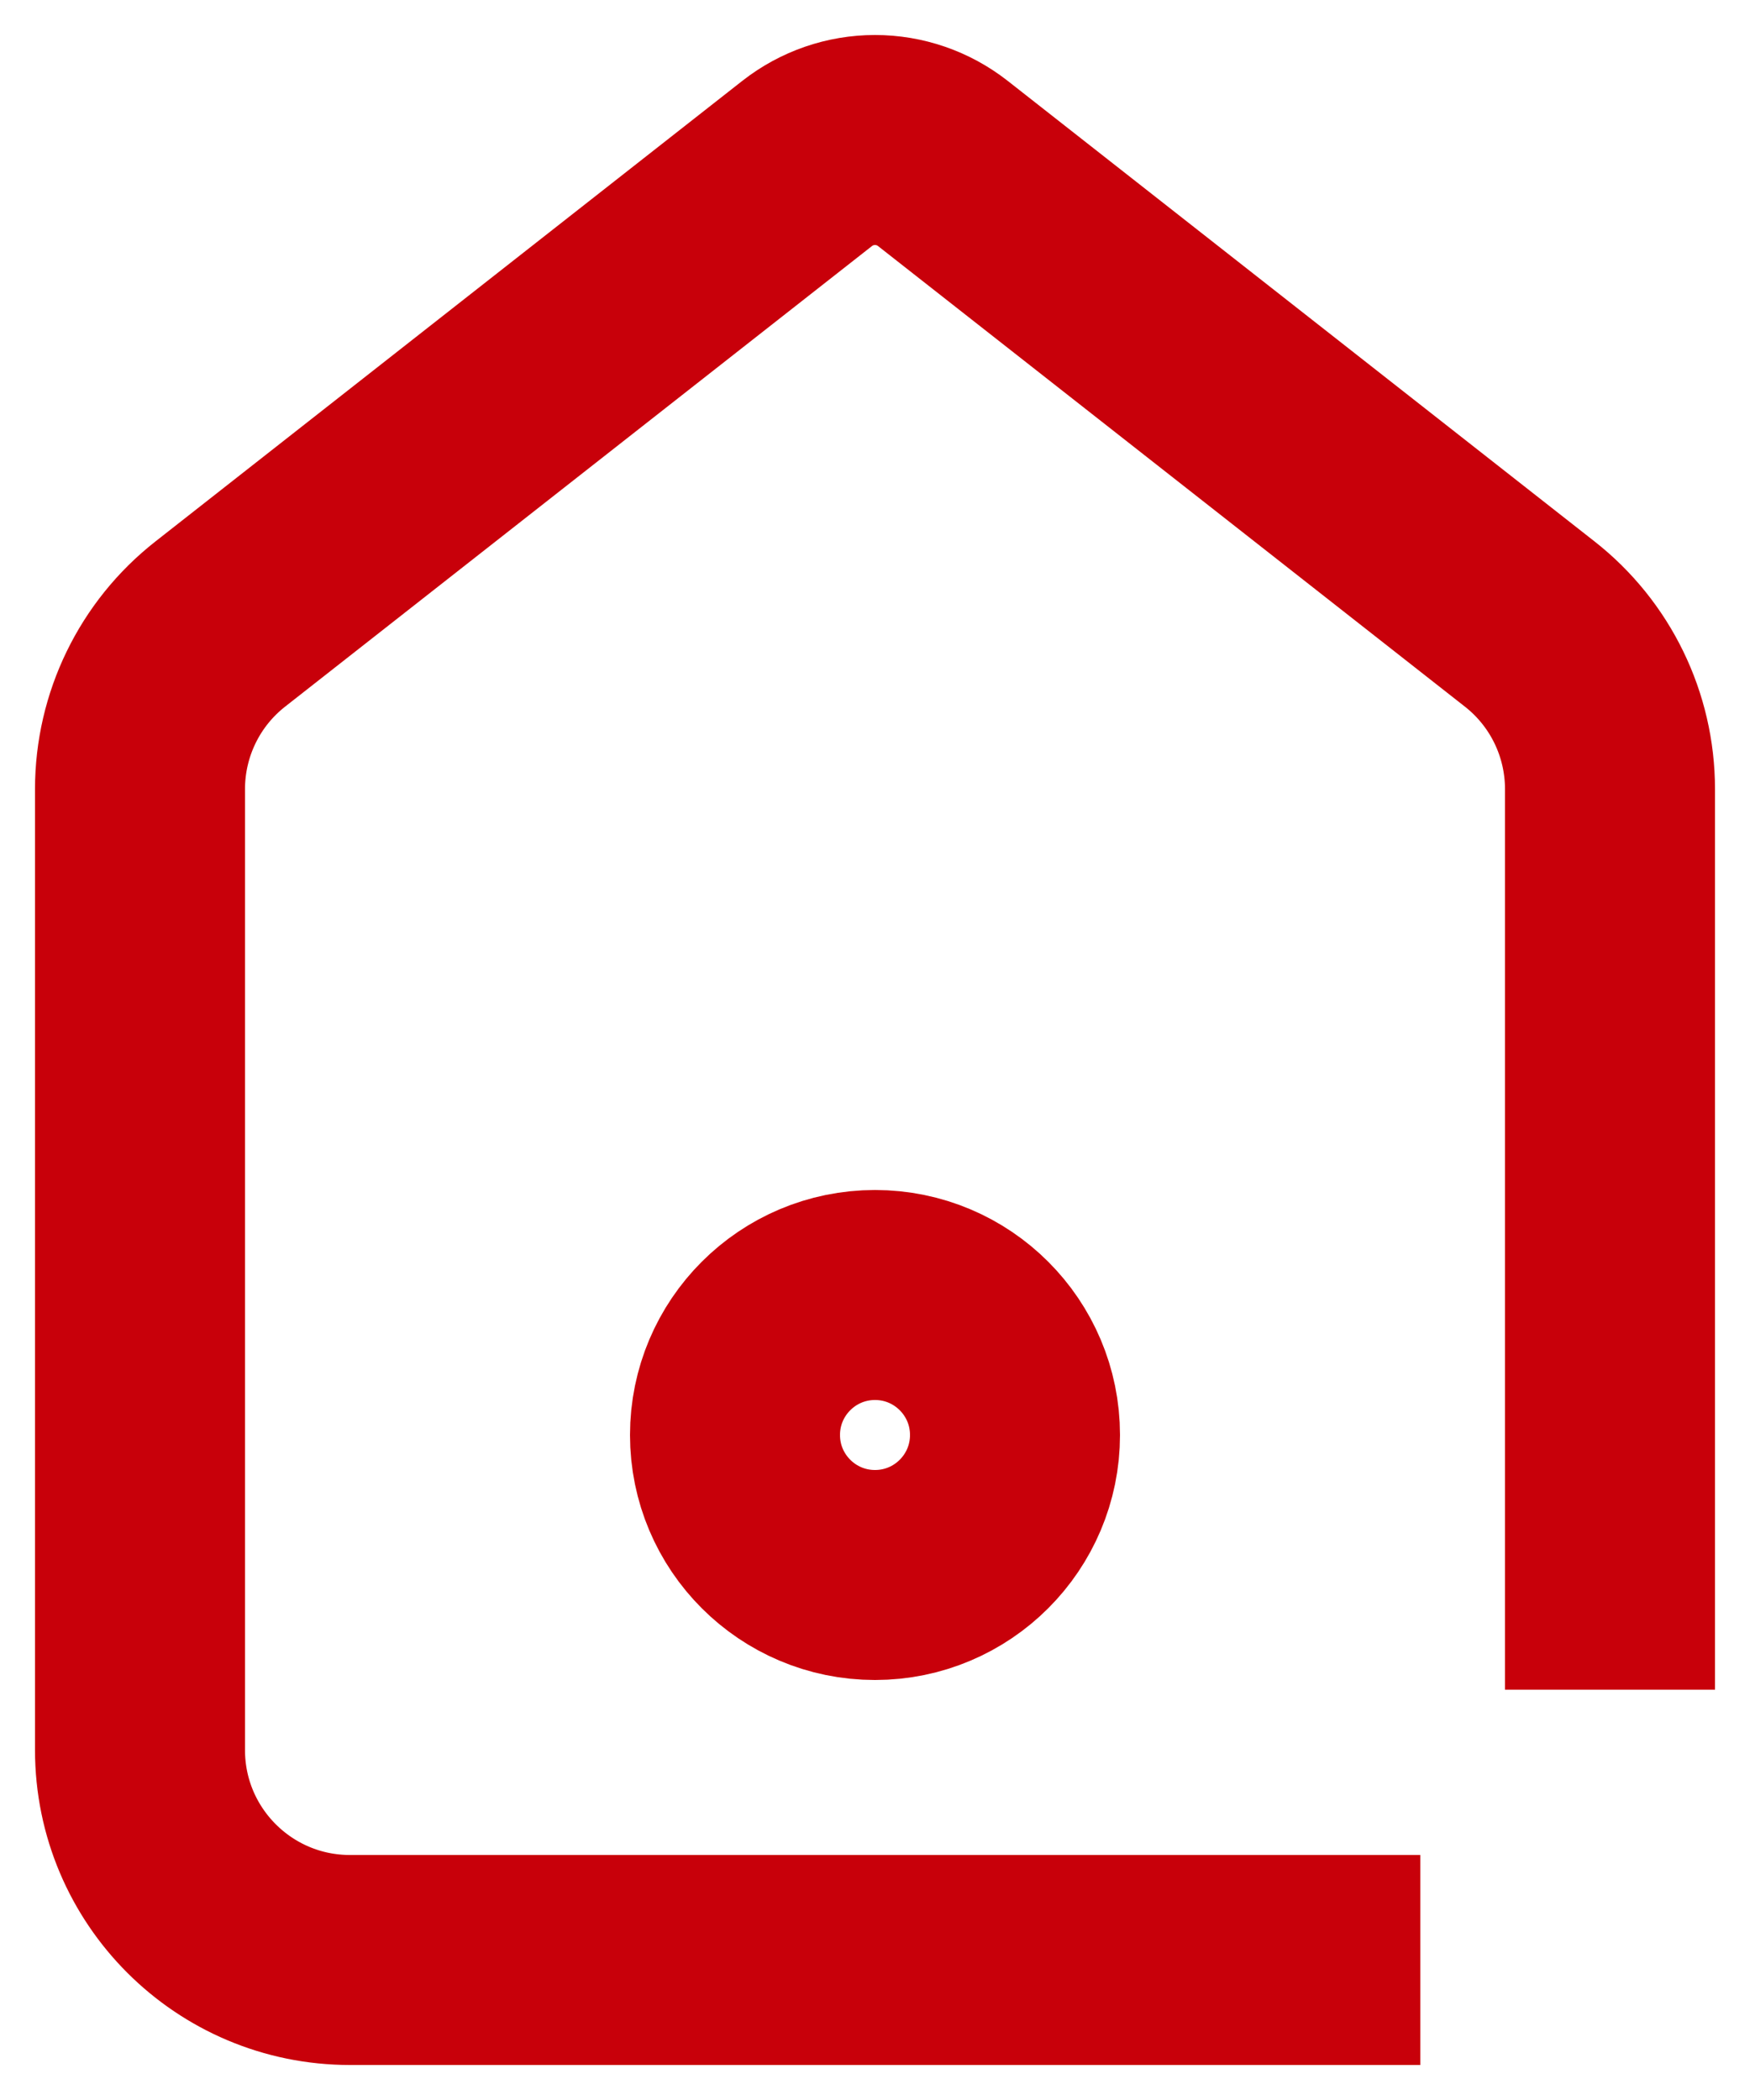 <svg width="25" height="30" viewBox="0 0 25 30" fill="none" xmlns="http://www.w3.org/2000/svg">
<path d="M23 22.638V11.274C23 10.352 22.577 9.482 21.852 8.914L13.468 2.334C13.192 2.118 12.851 2 12.5 2V2V2C12.149 2 11.808 2.118 11.532 2.334L3.148 8.914C2.423 9.482 2 10.352 2 11.274V25C2 26.657 3.343 28 5 28H18.79" stroke="#C8000A" stroke-width="3" stroke-linecap="square"/>
<circle cx="12.5" cy="20.5" r="2" stroke="#C8000A" stroke-width="3"/>
</svg>

